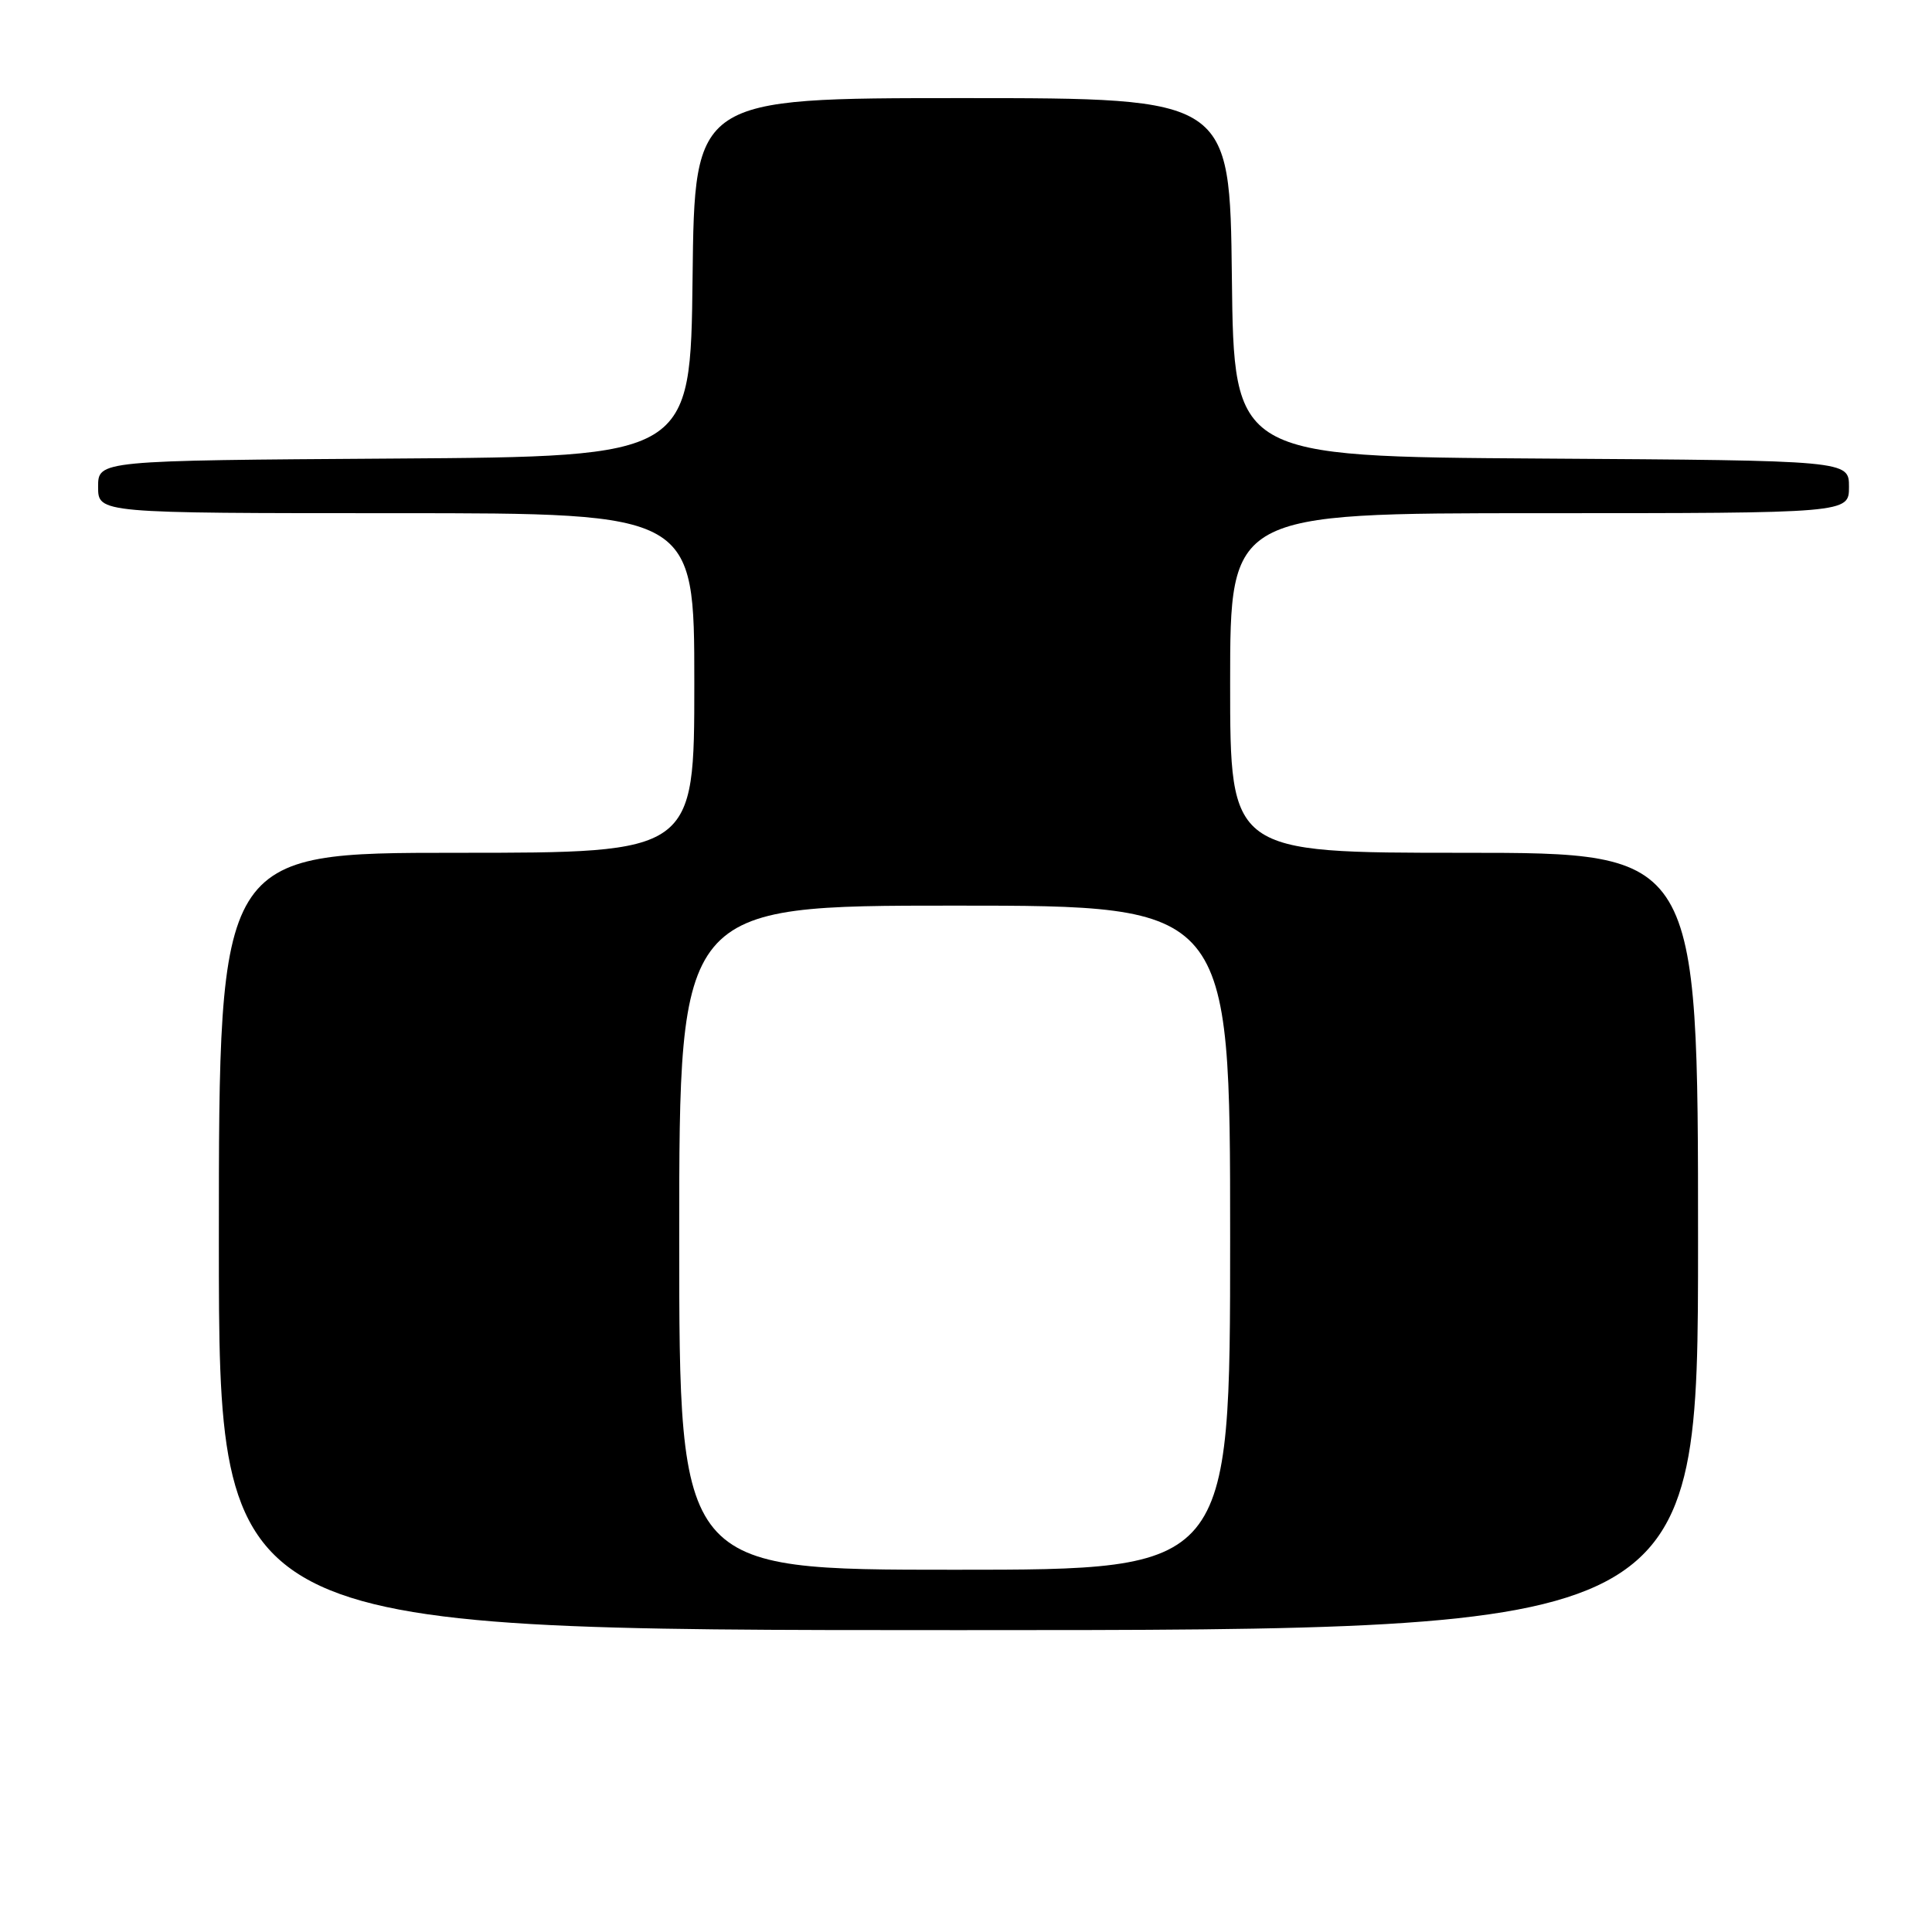 <?xml version="1.0" encoding="UTF-8" standalone="no"?>
<!DOCTYPE svg PUBLIC "-//W3C//DTD SVG 1.1//EN" "http://www.w3.org/Graphics/SVG/1.1/DTD/svg11.dtd" >
<svg xmlns="http://www.w3.org/2000/svg" xmlns:xlink="http://www.w3.org/1999/xlink" version="1.1" viewBox="0 0 256 256">
 <g >
 <path fill="currentColor"
d=" M 225.00 164.50 C 225.00 113.00 225.00 113.00 194.00 113.00 C 163.00 113.00 163.00 113.00 163.00 90.50 C 163.00 68.00 163.00 68.00 204.00 68.00 C 245.00 68.00 245.00 68.00 245.00 64.51 C 245.00 61.02 245.00 61.02 204.25 60.76 C 163.50 60.50 163.50 60.50 163.23 36.75 C 162.96 13.00 162.96 13.00 127.50 13.00 C 92.04 13.00 92.04 13.00 91.77 36.75 C 91.50 60.50 91.50 60.50 52.25 60.76 C 13.00 61.02 13.00 61.02 13.00 64.51 C 13.00 68.00 13.00 68.00 52.50 68.00 C 92.00 68.00 92.00 68.00 92.00 90.50 C 92.00 113.00 92.00 113.00 60.50 113.00 C 29.00 113.00 29.00 113.00 29.00 164.50 C 29.00 216.00 29.00 216.00 127.00 216.00 C 225.00 216.00 225.00 216.00 225.00 164.50 Z  M 90.00 164.00 C 90.00 120.00 90.00 120.00 126.50 120.00 C 163.00 120.00 163.00 120.00 163.00 164.00 C 163.00 208.00 163.00 208.00 126.50 208.00 C 90.00 208.00 90.00 208.00 90.00 164.00 Z "/>
</g>
</svg>